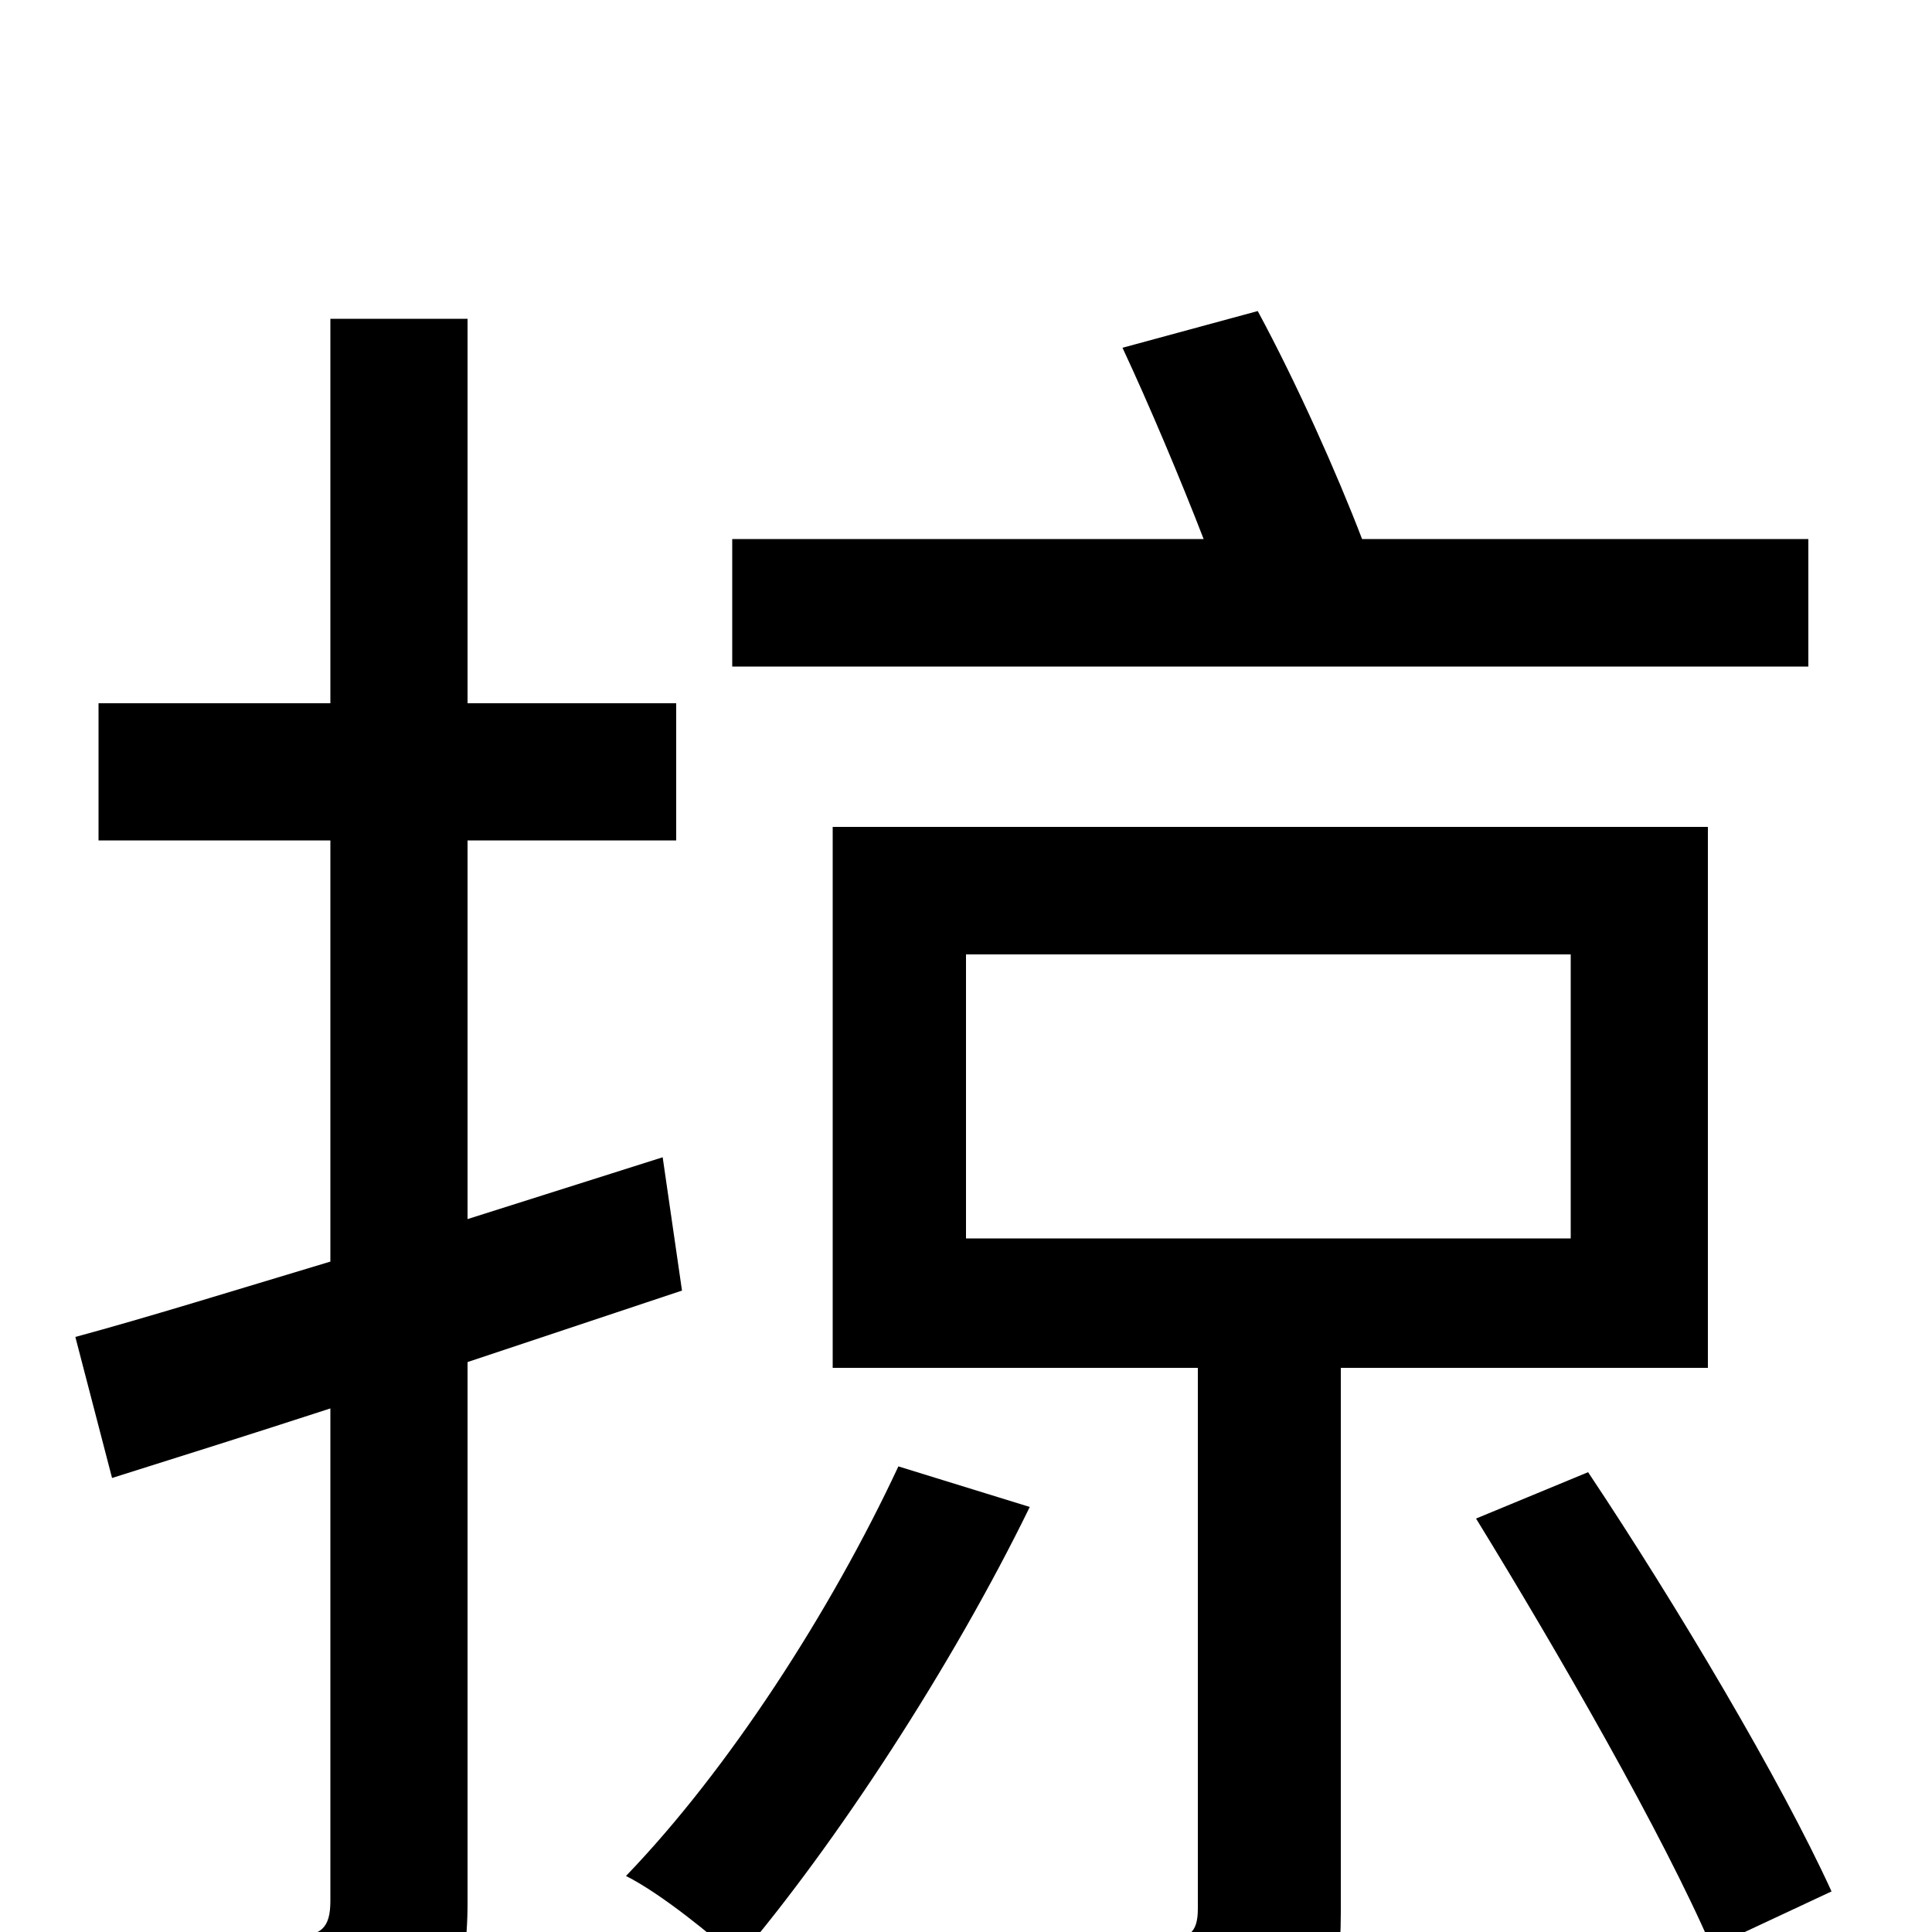 <svg xmlns="http://www.w3.org/2000/svg" viewBox="0 -1000 1000 1000">
	<path fill="#000000" d="M936 -721H705C692 -755 671 -802 651 -839L581 -820C595 -790 611 -752 623 -721H379V-655H936ZM353 -332L343 -401L242 -369V-565H350V-636H242V-835H171V-636H51V-565H171V-347C121 -332 76 -318 39 -308L58 -235C93 -246 131 -258 171 -271V-16C171 -2 166 2 153 2C142 3 103 3 60 2C70 23 79 54 82 73C146 74 184 71 207 59C232 46 242 26 242 -15V-295ZM465 -241C430 -166 377 -84 324 -29C342 -20 369 2 382 14C433 -46 493 -138 533 -220ZM500 -506H813V-359H500ZM884 -292V-572H431V-292H620V-12C620 1 615 4 601 4C587 5 534 5 482 4C493 23 505 52 509 73C581 73 627 72 656 61C686 49 694 30 694 -10V-292ZM764 -214C807 -144 861 -50 886 8L948 -21C922 -78 868 -169 822 -238Z"/>
</svg>
